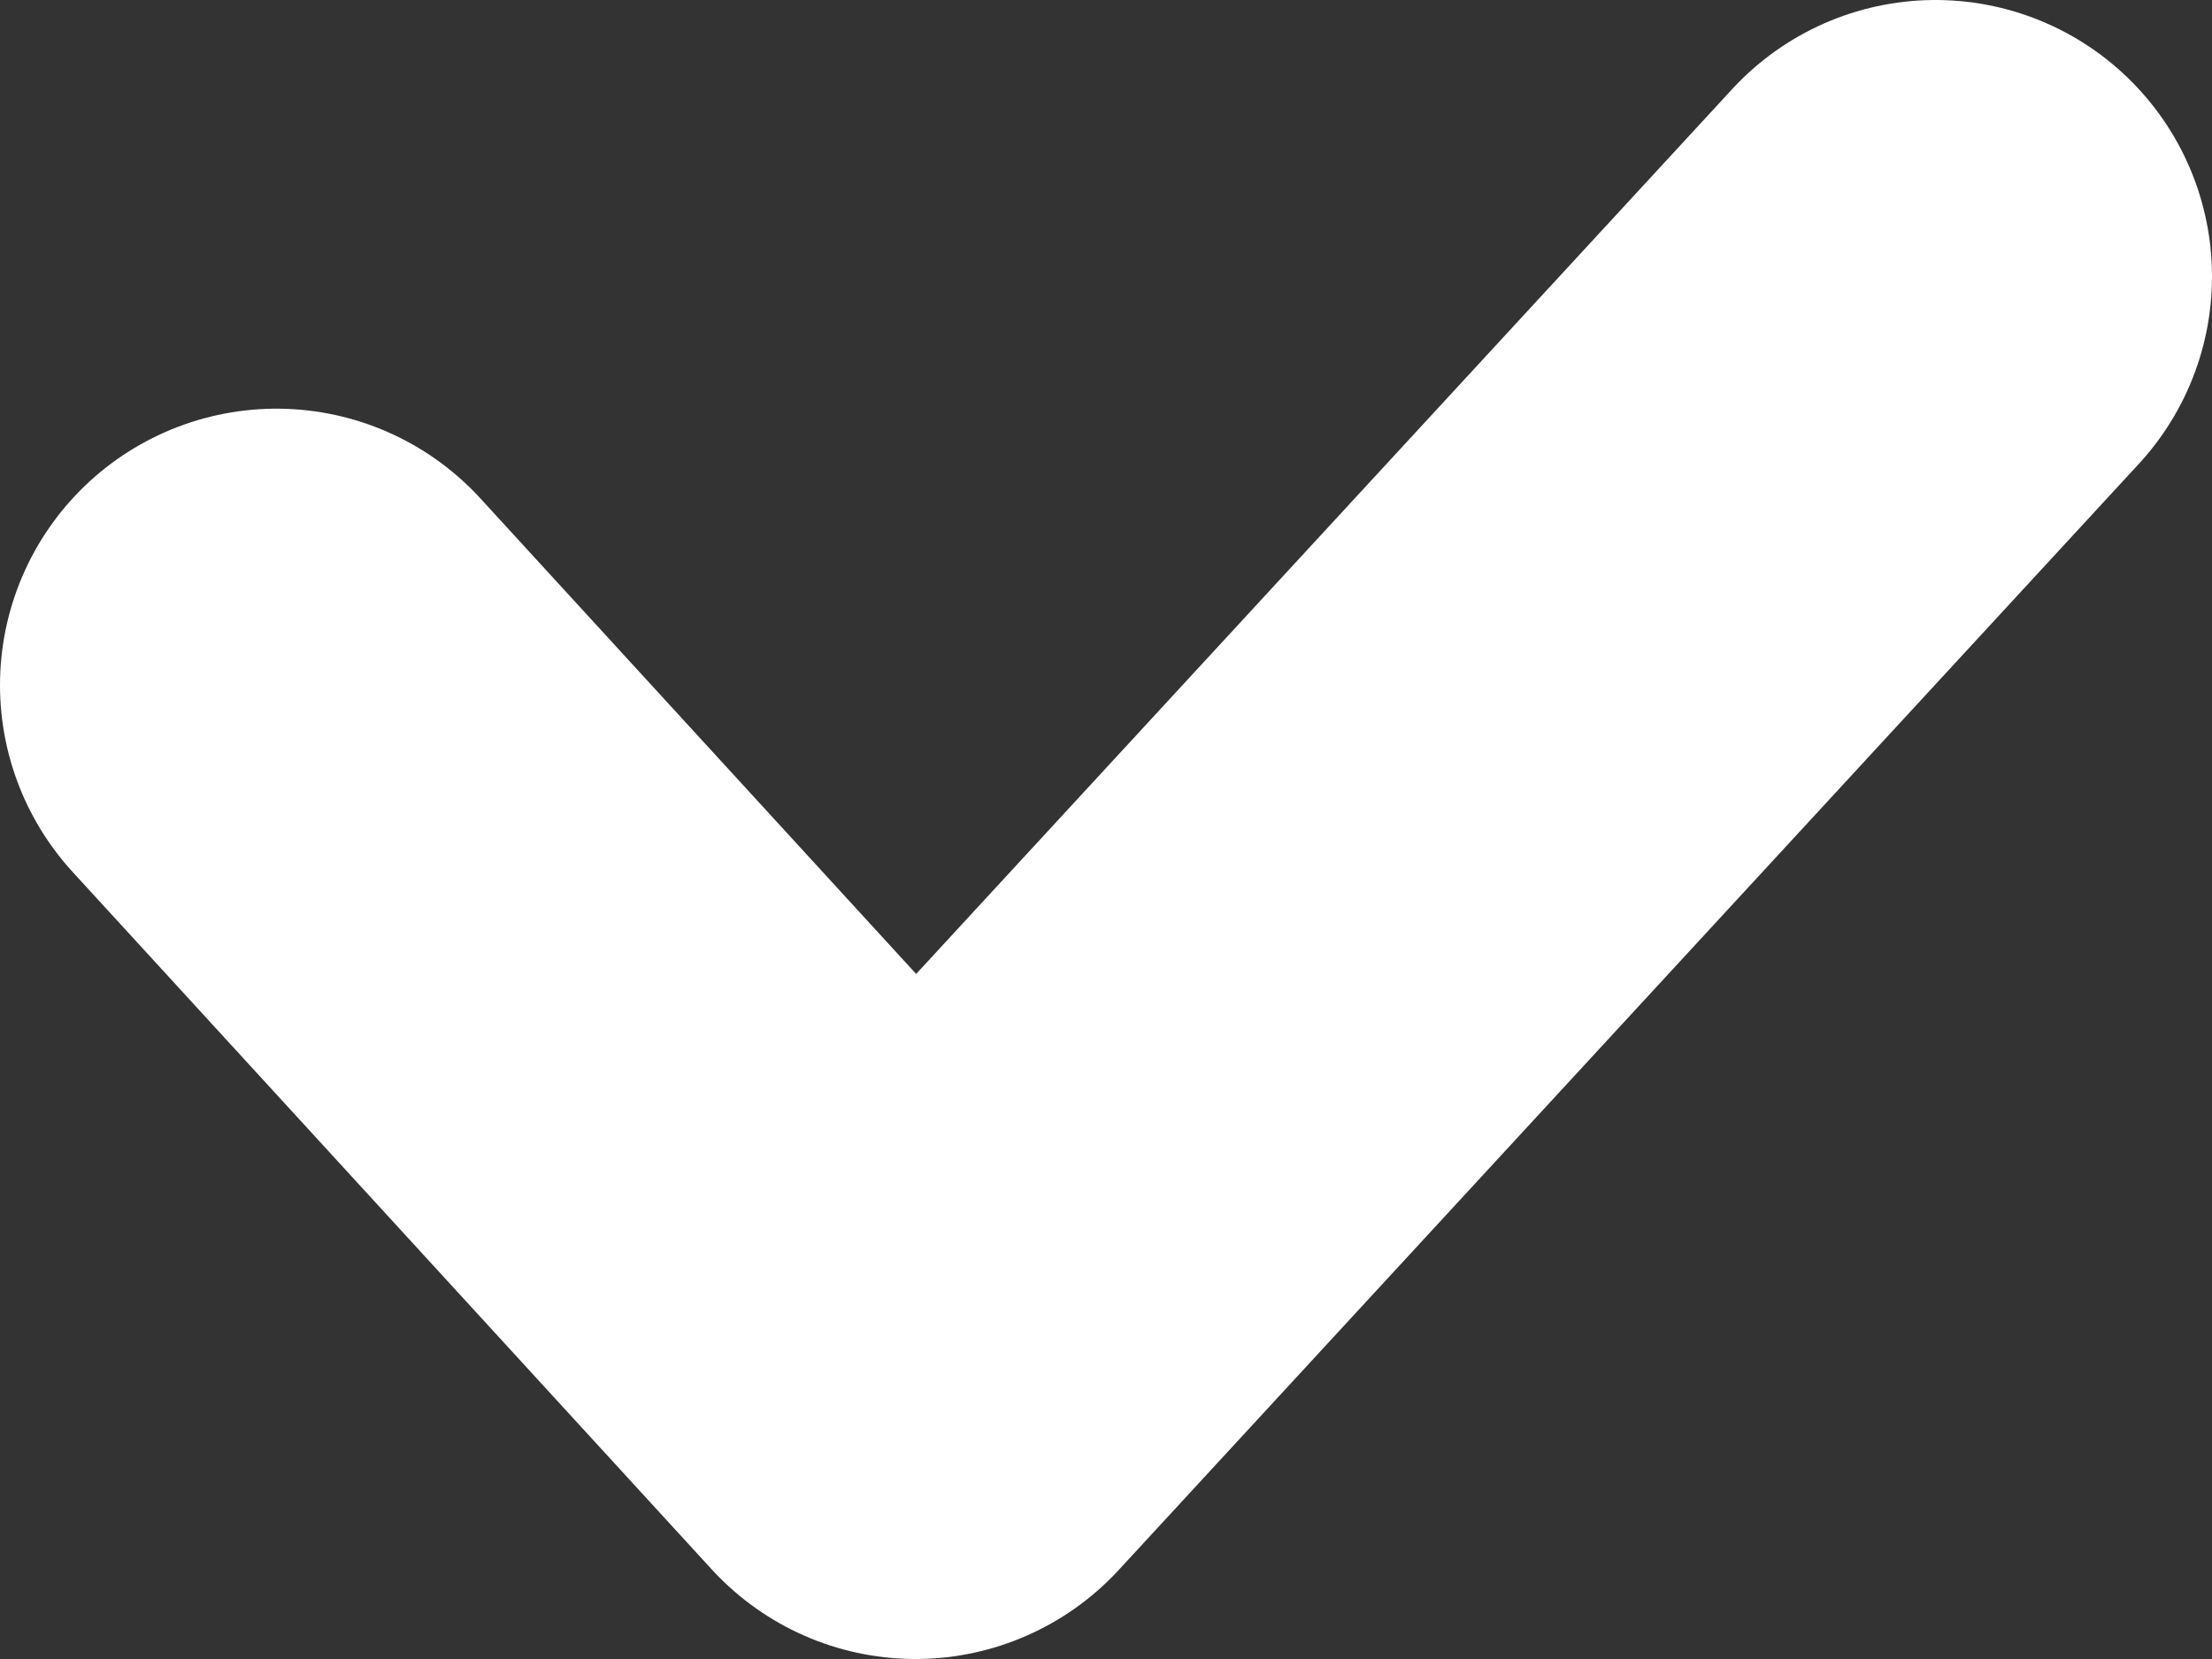 <svg width="8" height="6" viewBox="0 0 8 6" fill="none" xmlns="http://www.w3.org/2000/svg">
<rect x="0" y="0" width="8" height="6" fill="#333333" stroke="none"/>
<path d="M1 2.478L3.311 5L7 1" stroke="white" stroke-width="2" stroke-miterlimit="10" stroke-linecap="round" stroke-linejoin="round"/>
</svg>
